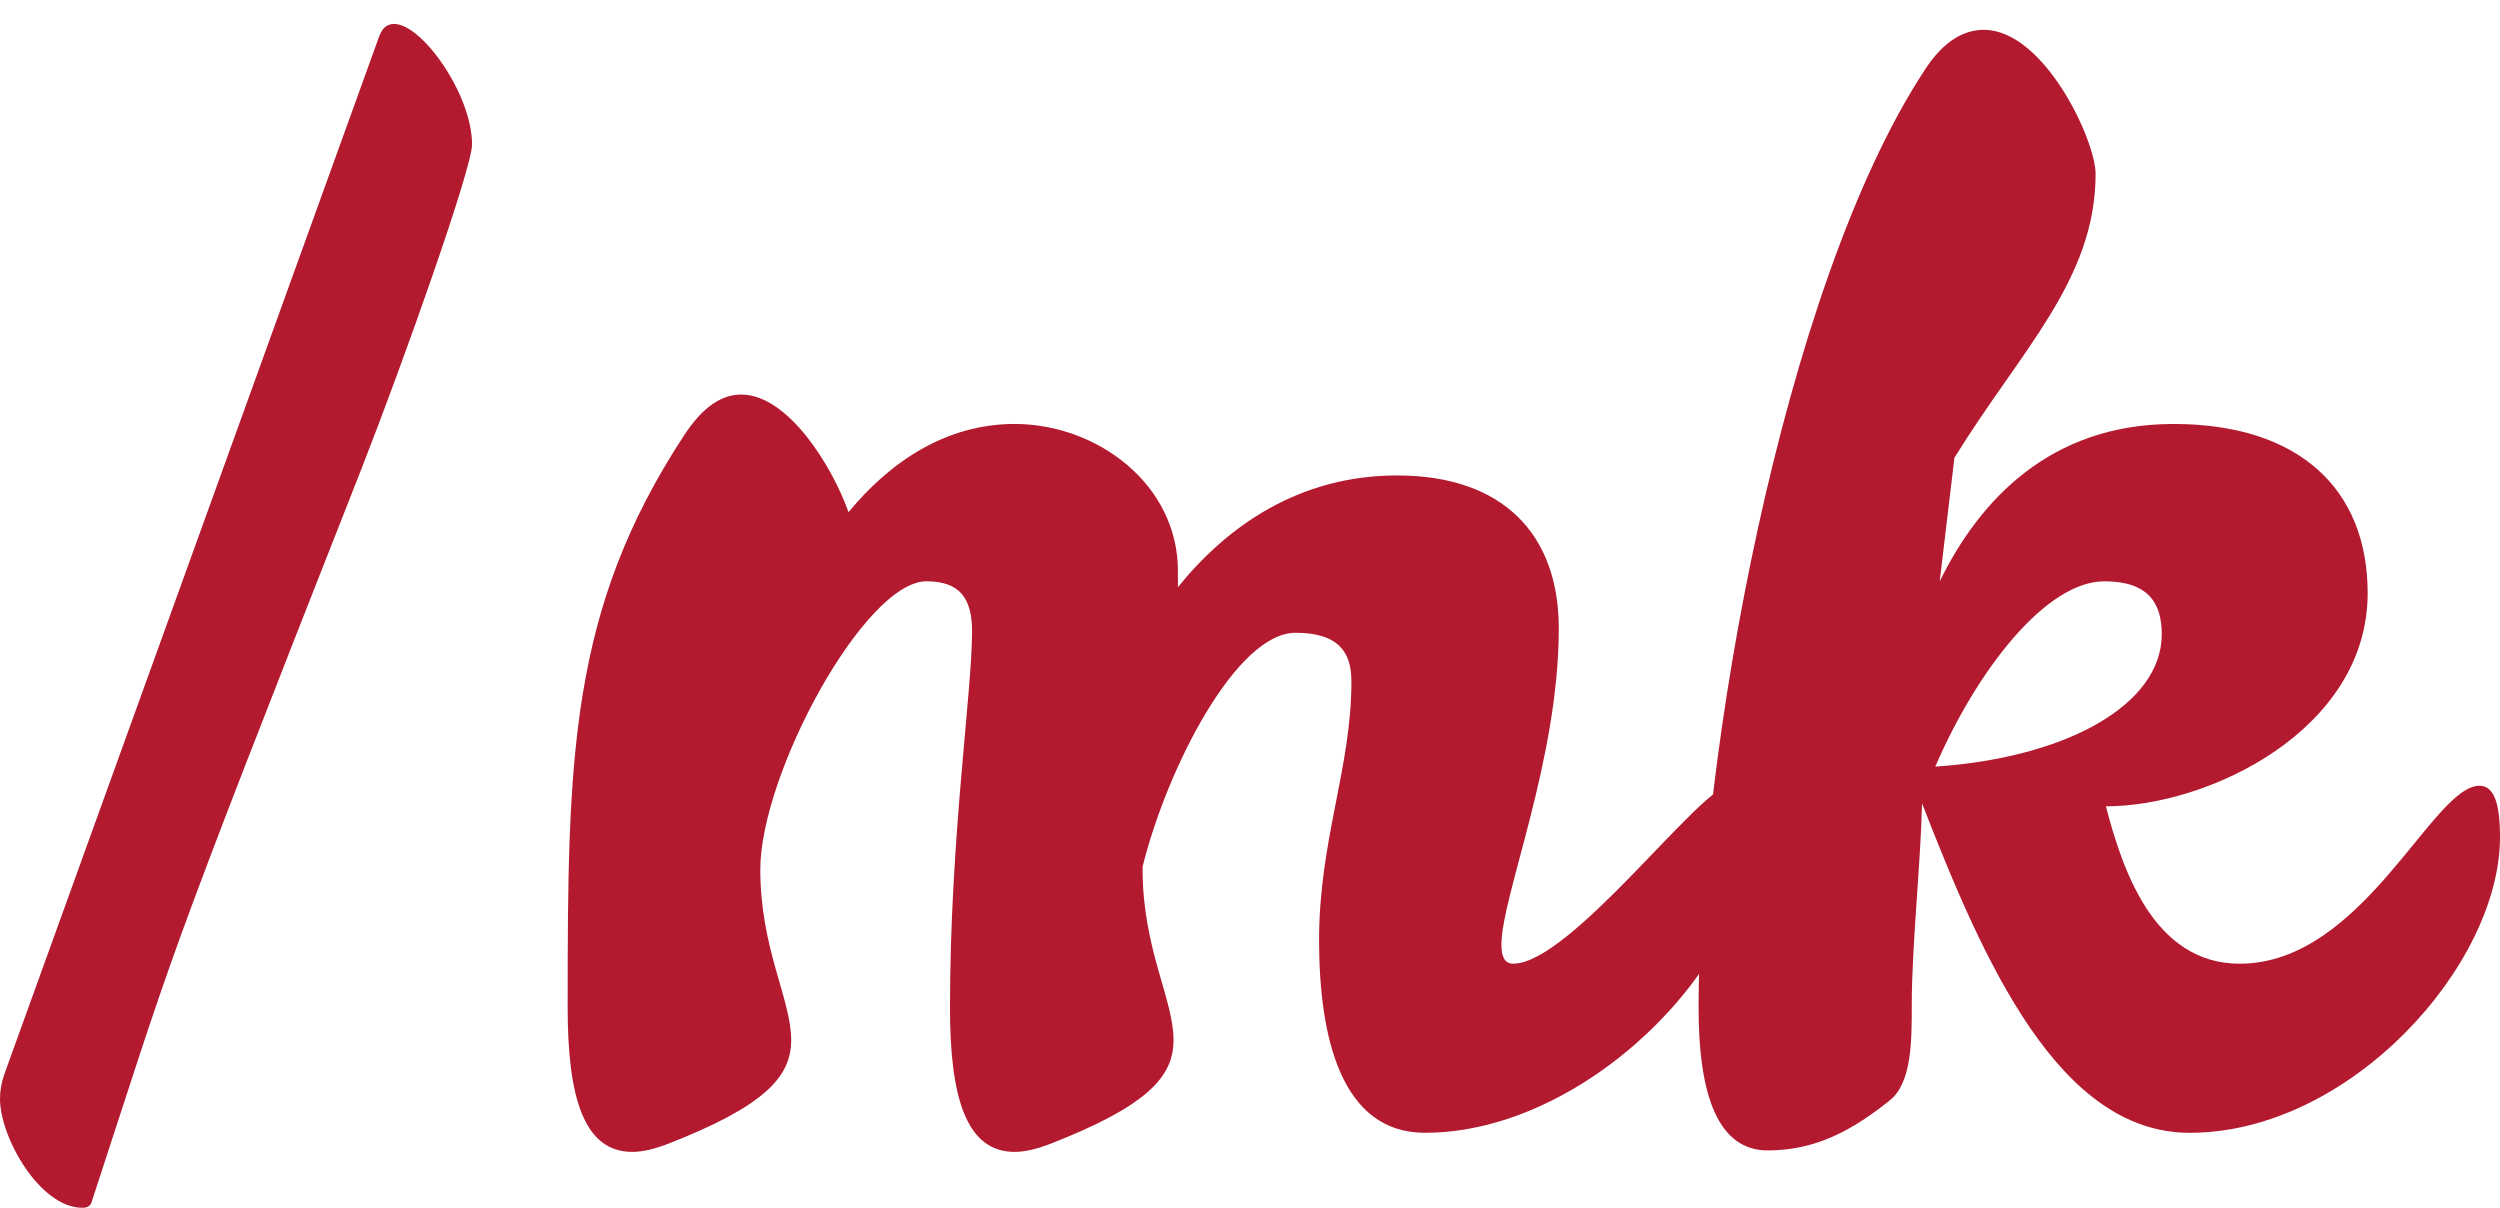 <?xml version="1.0" encoding="utf-8"?>
<!-- Generator: Adobe Illustrator 15.1.0, SVG Export Plug-In . SVG Version: 6.00 Build 0)  -->
<!DOCTYPE svg PUBLIC "-//W3C//DTD SVG 1.1//EN" "http://www.w3.org/Graphics/SVG/1.1/DTD/svg11.dtd">
<svg version="1.1" id="Ebene_1" xmlns="http://www.w3.org/2000/svg" xmlns:xlink="http://www.w3.org/1999/xlink" x="0px" y="0px"
	 width="112.554px" height="54.376px" viewBox="0 0 112.554 54.376" enable-background="new 0 0 112.554 54.376"
	 xml:space="preserve">
<g>
	<path fill="#B31A30" d="M17.082,1.608c0.133-0.331,0.331-0.53,0.662-0.53c1.258,0,3.509,3.178,3.509,5.429
		c0,1.059-3.045,9.666-4.966,14.565C7.084,44.445,7.945,42.459,4.105,54.178c-0.066,0.132-0.199,0.198-0.397,0.198
		C1.788,54.376,0,51.198,0,49.477c0-0.396,0.066-0.729,0.199-1.125L17.082,1.608z"/>
	<path fill="#B31A30" d="M52.834,46.828c0,1.655-1.191,2.979-5.628,4.701c-0.53,0.198-1.06,0.331-1.523,0.331
		c-2.185,0-2.913-2.45-2.913-6.489c0-7.613,0.993-14.168,0.993-16.949c0-1.457-0.53-2.251-2.052-2.251
		c-2.781,0-7.481,8.673-7.481,12.977c0,3.575,1.39,5.826,1.39,7.68c0,1.655-1.192,2.979-5.627,4.701
		c-0.53,0.198-1.06,0.331-1.523,0.331c-2.185,0-2.913-2.45-2.913-6.489c0-11.188,0.066-17.875,5.23-25.754
		c0.86-1.324,1.721-1.854,2.582-1.854c2.119,0,4.105,3.244,4.833,5.296c1.854-2.251,4.37-3.972,7.481-3.972
		c3.708,0,7.349,2.714,7.349,6.621v0.729c2.185-2.715,5.429-5.032,9.865-5.032c4.767,0,7.282,2.648,7.282,6.886
		c0,5.959-2.582,12.05-2.582,14.235c0,0.529,0.133,0.86,0.53,0.86c2.582,0,8.475-8.011,9.732-8.011c0.662,0,0.927,0.794,0.927,2.316
		c0,5.76-7.415,13.309-14.632,13.309c-3.774,0-4.767-4.305-4.767-8.674c0-4.502,1.456-7.746,1.456-11.652
		c0-1.258-0.53-2.185-2.516-2.185c-2.648,0-5.761,6.025-6.886,10.527v0.133C51.444,42.724,52.834,44.975,52.834,46.828z"/>
	<path fill="#B31A30" d="M86.071,45.239c0,1.655,0,3.509-0.992,4.304c-1.656,1.324-3.311,2.251-5.496,2.251
		c-2.185,0-3.111-2.384-3.111-6.423c0-10.99,3.707-32.375,10.195-42.24c0.861-1.324,1.788-1.788,2.648-1.788
		c2.715,0,5.032,4.966,5.032,6.489c0,4.767-3.376,7.945-6.356,12.778l-0.662,5.562c1.788-3.642,4.967-7.084,10.527-7.084
		c5.628,0,8.74,2.913,8.74,7.614c0,6.157-7.15,9.6-11.785,9.6c0.729,2.781,2.118,7.085,6.024,7.085
		c5.562,0,8.673-8.011,10.792-8.011c0.662,0,0.927,0.794,0.927,2.316c0,5.76-6.753,13.309-13.97,13.309
		c-5.893,0-9.27-7.681-12.05-14.831C86.468,38.949,86.071,42.591,86.071,45.239z M87.13,34.514
		c5.893-0.397,10.196-2.781,10.196-5.959c0-1.39-0.596-2.383-2.582-2.383C92.096,26.171,88.985,30.21,87.13,34.514z"/>
</g>
</svg>
